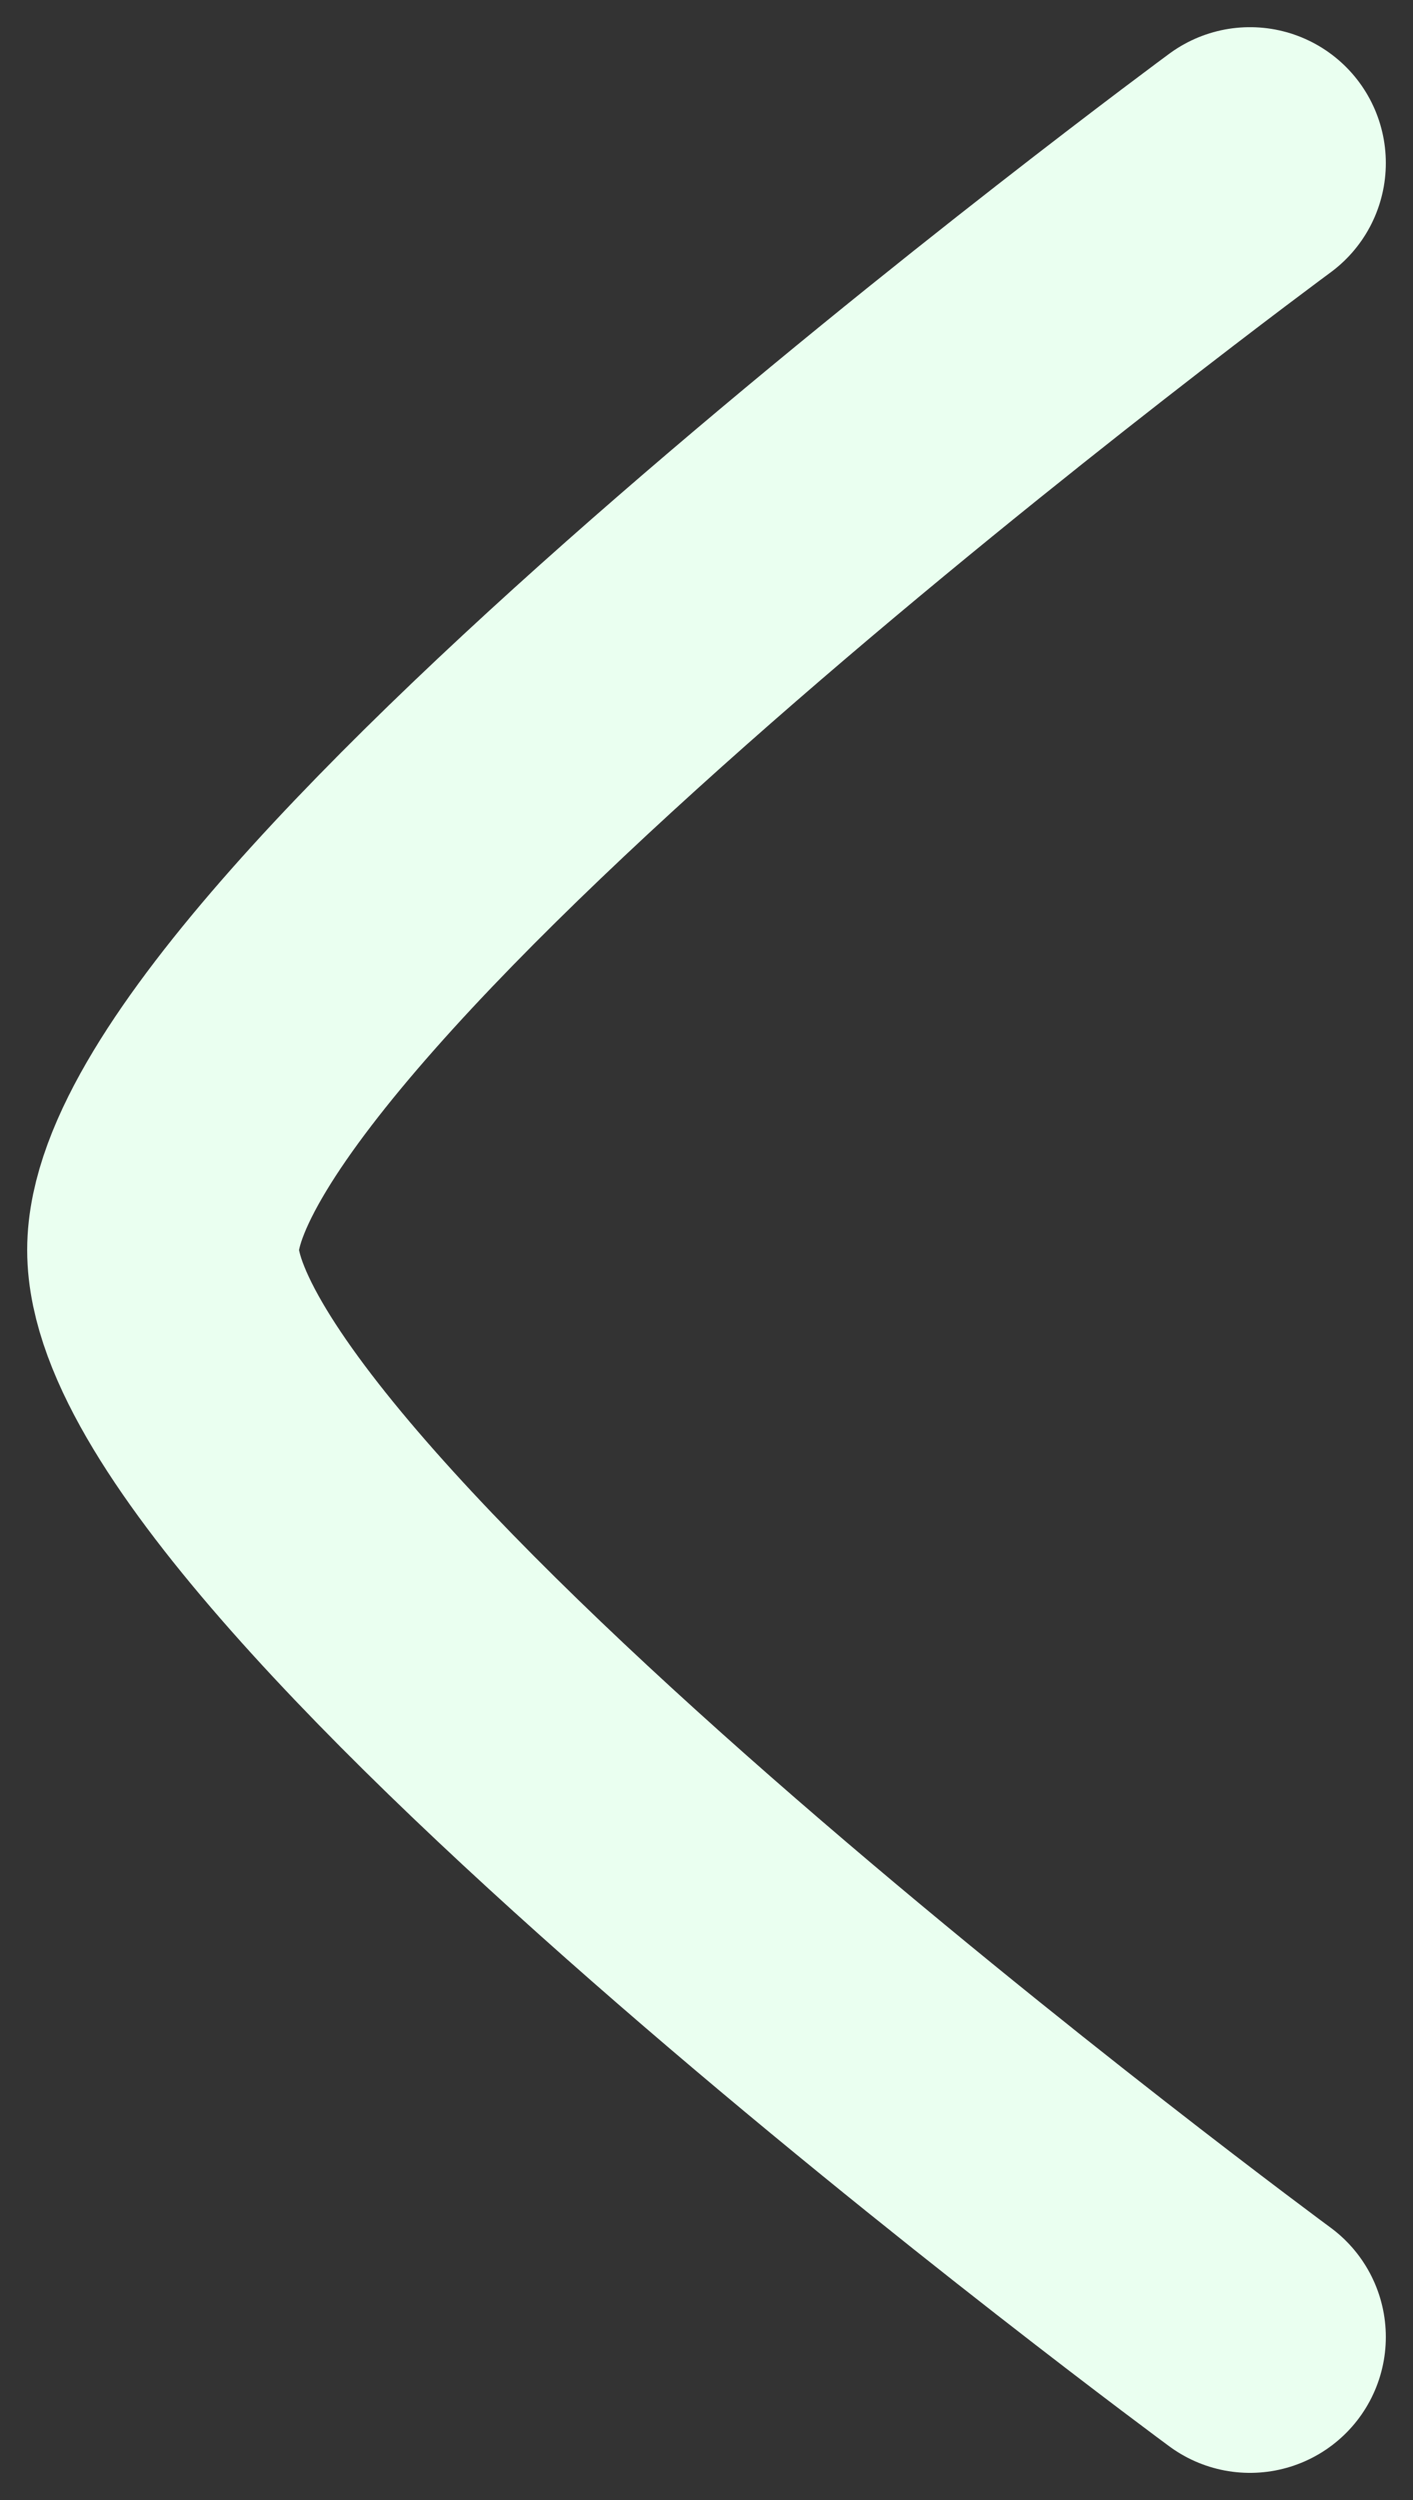 <svg width="26" height="46" viewBox="0 0 26 46" fill="none" xmlns="http://www.w3.org/2000/svg">
<rect x="0" y="0" width="26" height="46" fill="#333333" stroke="none"/>
<path d="M23 3C23 3 3 17.73 3 23C3 28.271 23 43 23 43" stroke="#EAFFF0" stroke-width="5" stroke-linecap="round" stroke-linejoin="round"/>
</svg>
